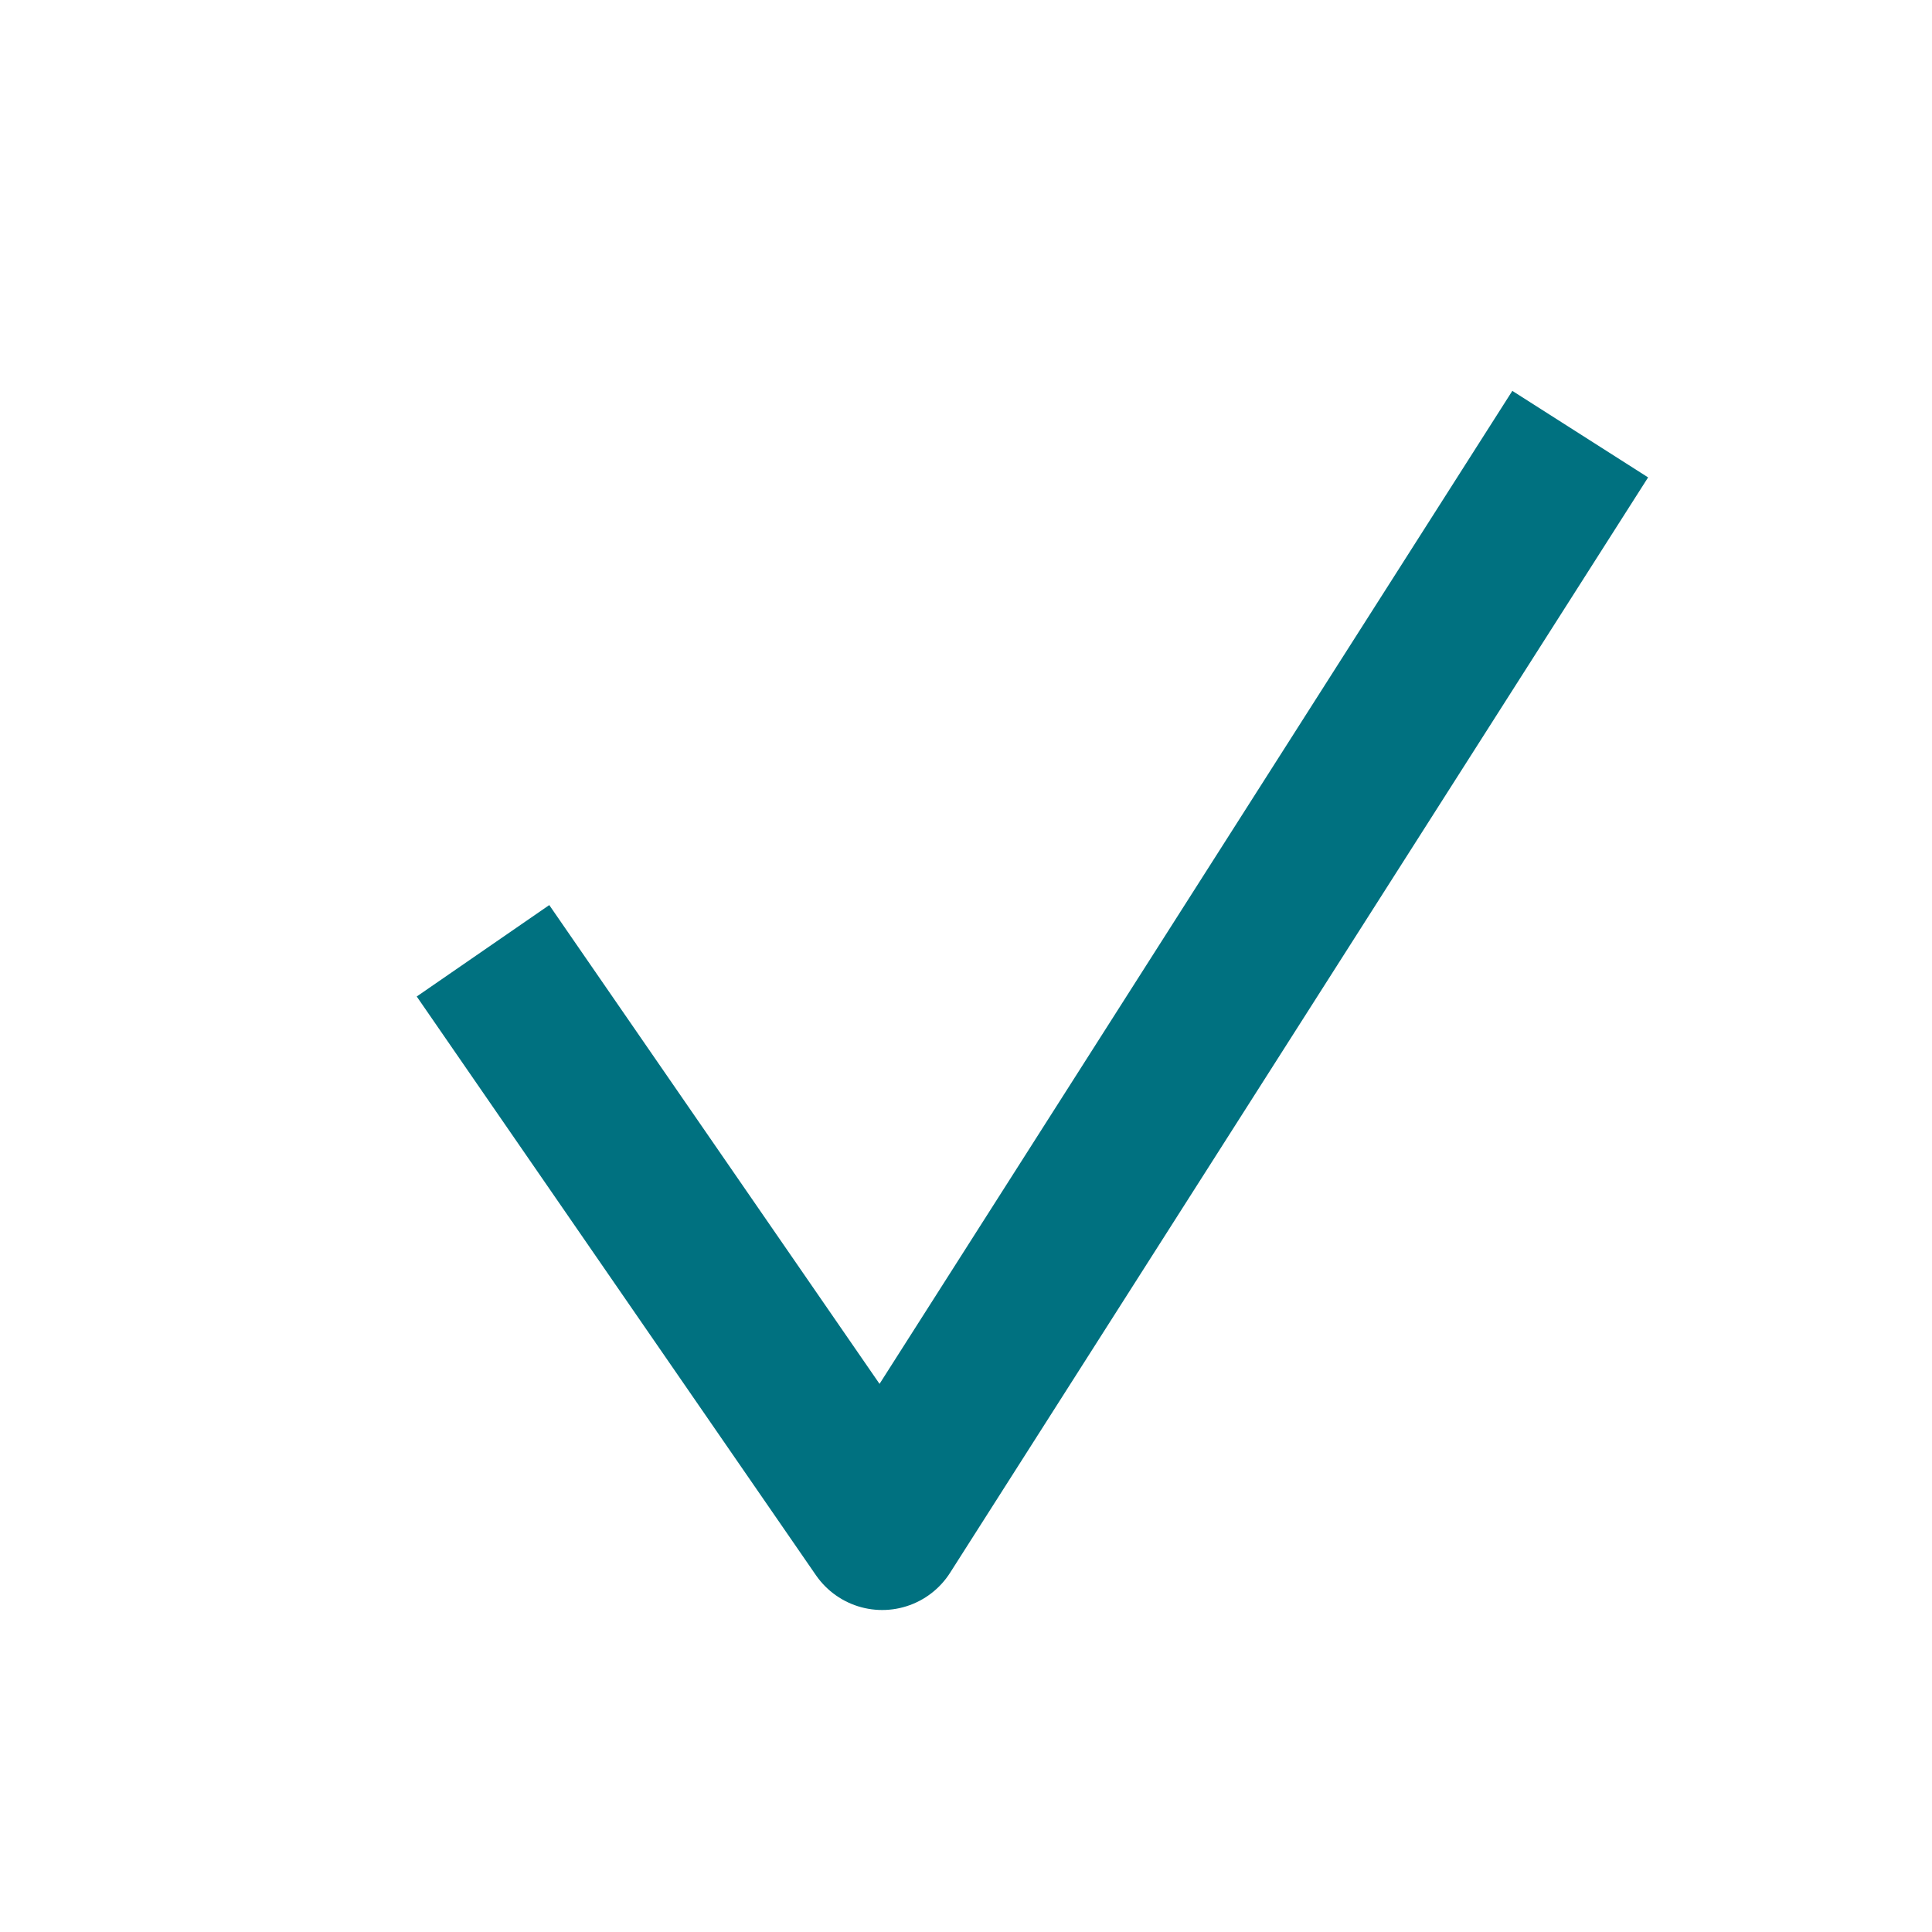 <?xml version="1.0" encoding="UTF-8"?>
<svg width="24px" height="24px" viewBox="0 0 24 24" version="1.1" xmlns="http://www.w3.org/2000/svg"
>
    <!-- Generator: Sketch 54.1 (76490) - https://sketchapp.com -->
    <title>_icon/status/r/primary</title>
    <desc>Created with Sketch.</desc>
    <g id="_icon/status/r/primary" stroke="none" stroke-width="1" fill="none" fill-rule="evenodd" strokeLinecap="round"
       stroke-linejoin="round">
        <polyline id="Page-1" stroke="#007180" stroke-width="2"
                  points="19.63 5.393 10.959 19 6 11.811"></polyline>
    </g>
</svg>